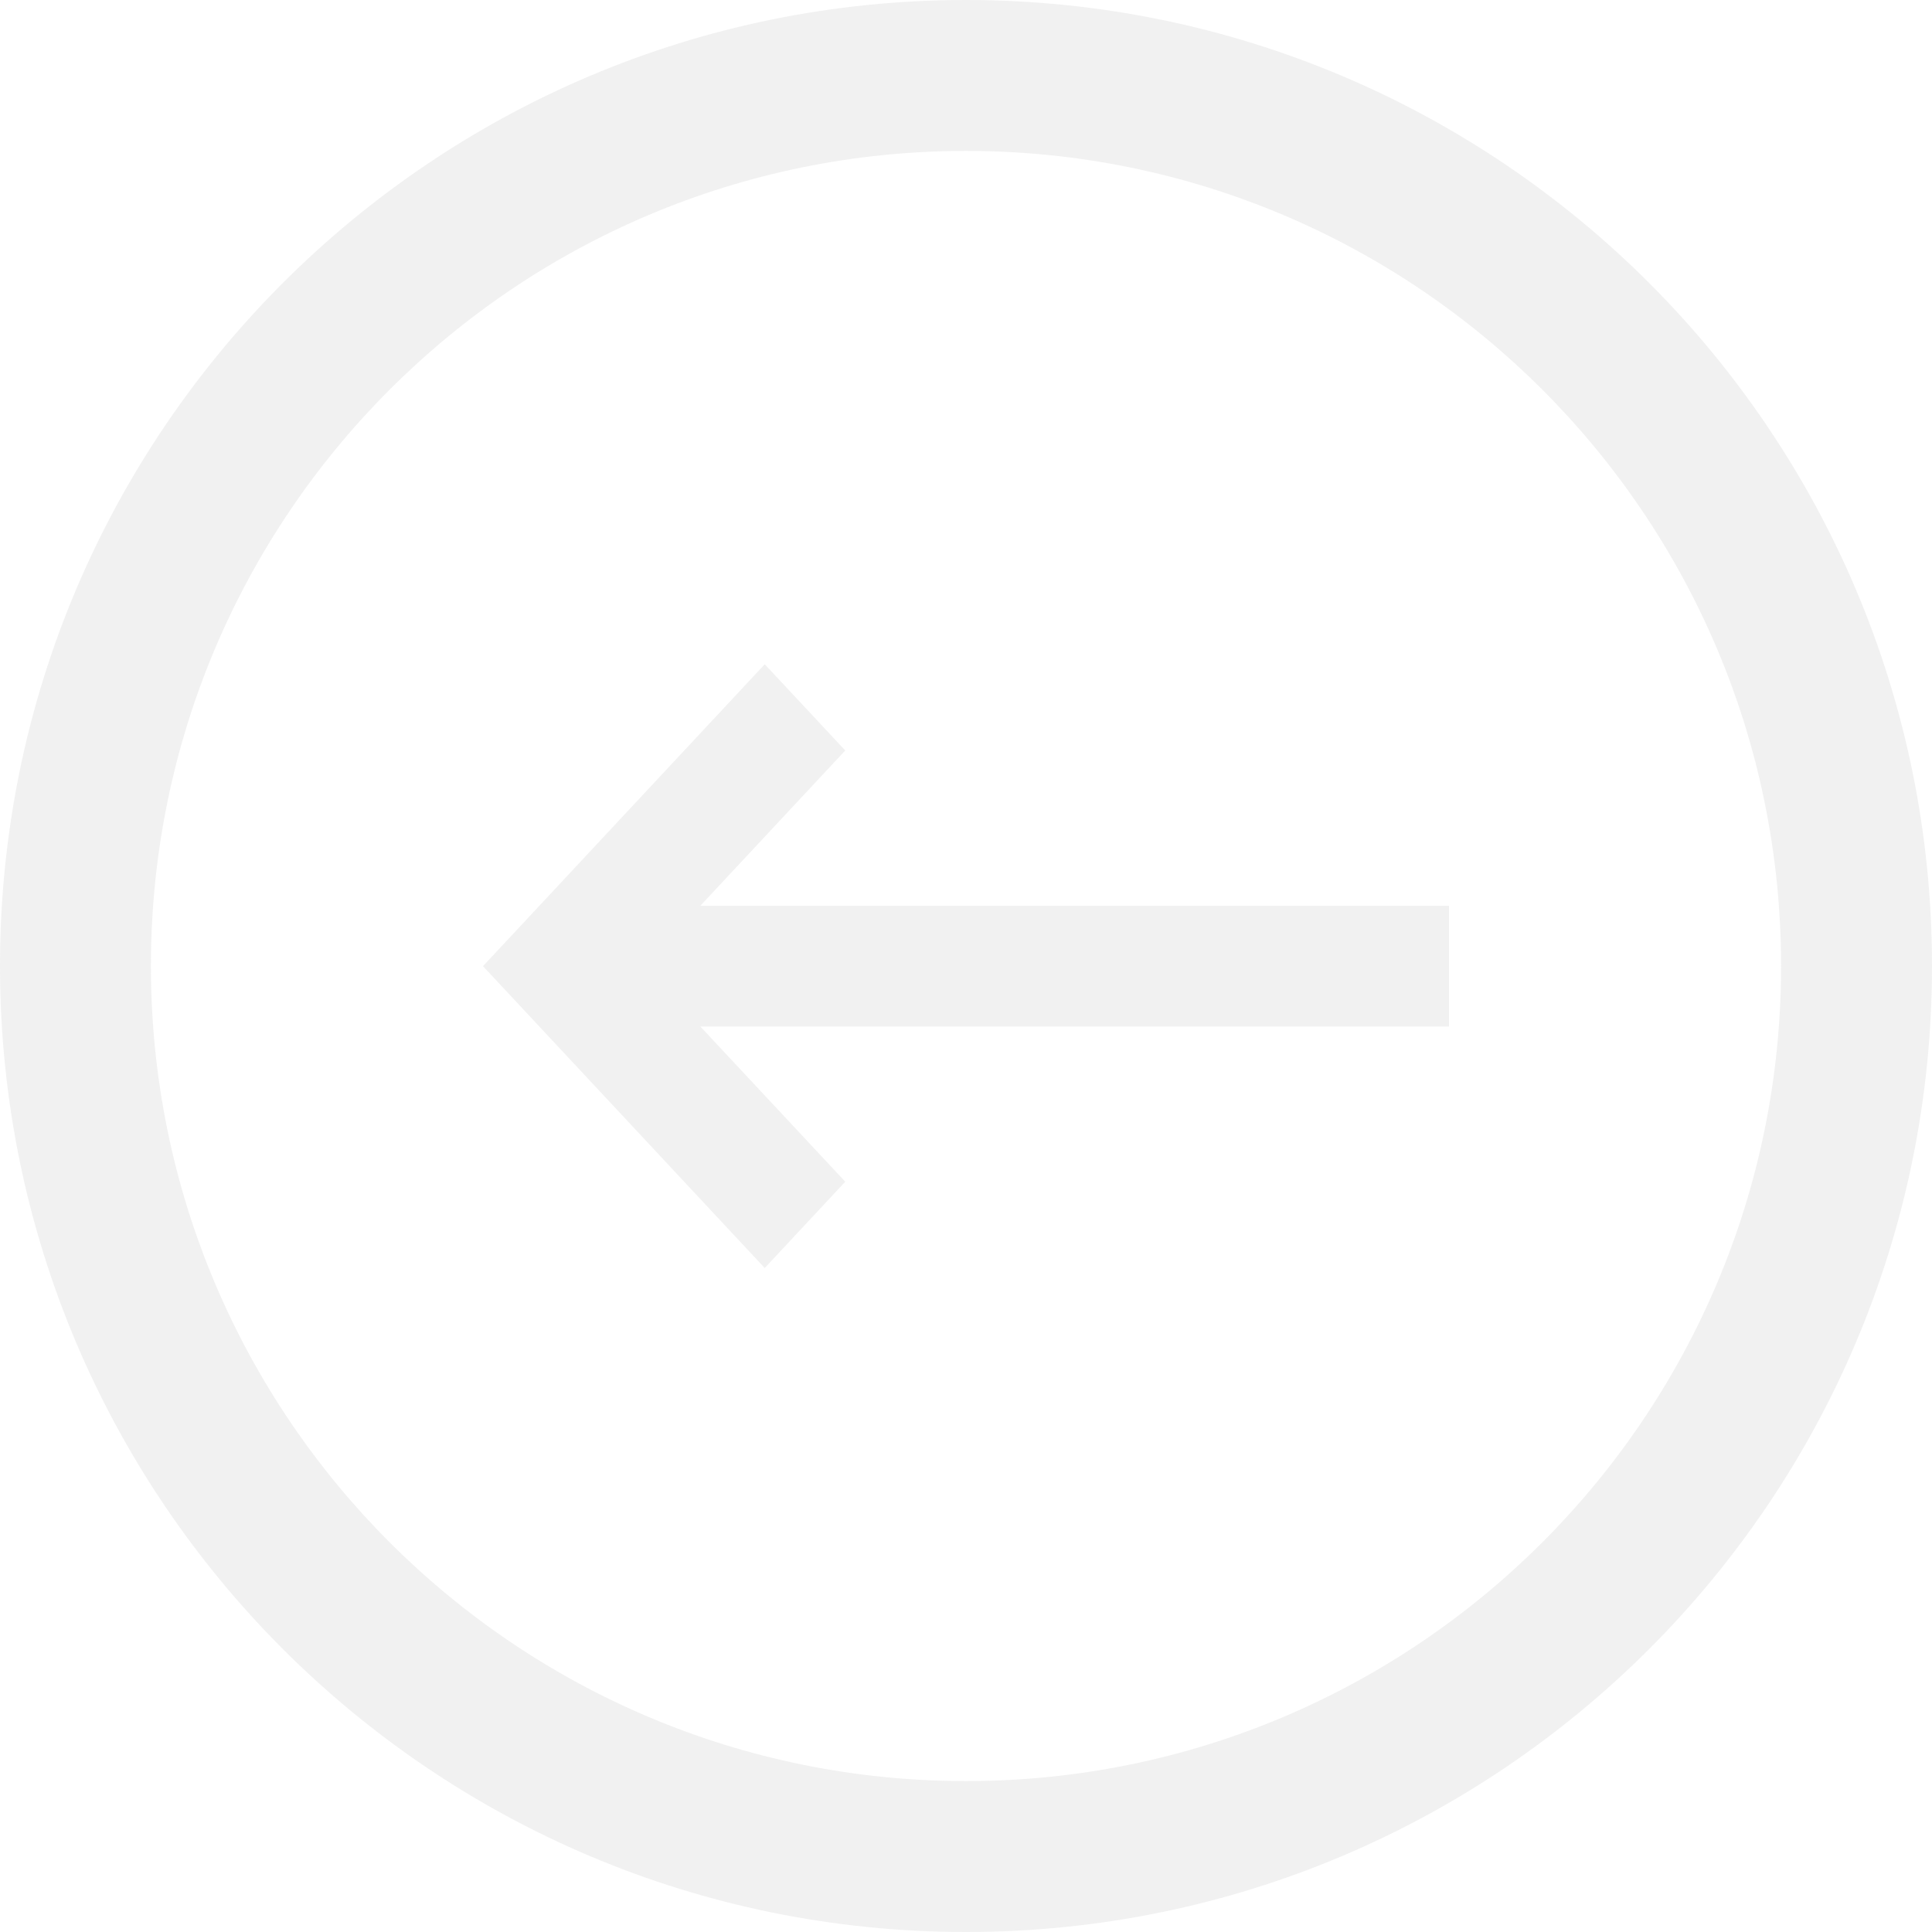 <svg xmlns="http://www.w3.org/2000/svg" width="34" height="34" viewBox="0 0 34 34">
    <g>
        <g>
            <g/>
            <g>
                <path fill="#e8e8e8" fill-opacity=".6"
                      d="M34 17c0 9.39-7.61 17-17 17S0 26.39 0 17 7.61 0 17 0s17 7.61 17 17zm-2.656 0c0-7.922-6.422-14.344-14.344-14.344S2.656 9.078 2.656 17 9.078 31.344 17 31.344 31.344 24.922 31.344 17z"/>
            </g>
            <g>
                <path fill="#e8e8e8" fill-opacity=".6"
                      d="M25.5 15.94H12.325l2.55-2.733-1.417-1.517L8.5 17.003l4.958 5.312 1.417-1.519-2.55-2.731H25.5z"/>
            </g>
        </g>
    </g>
</svg>

